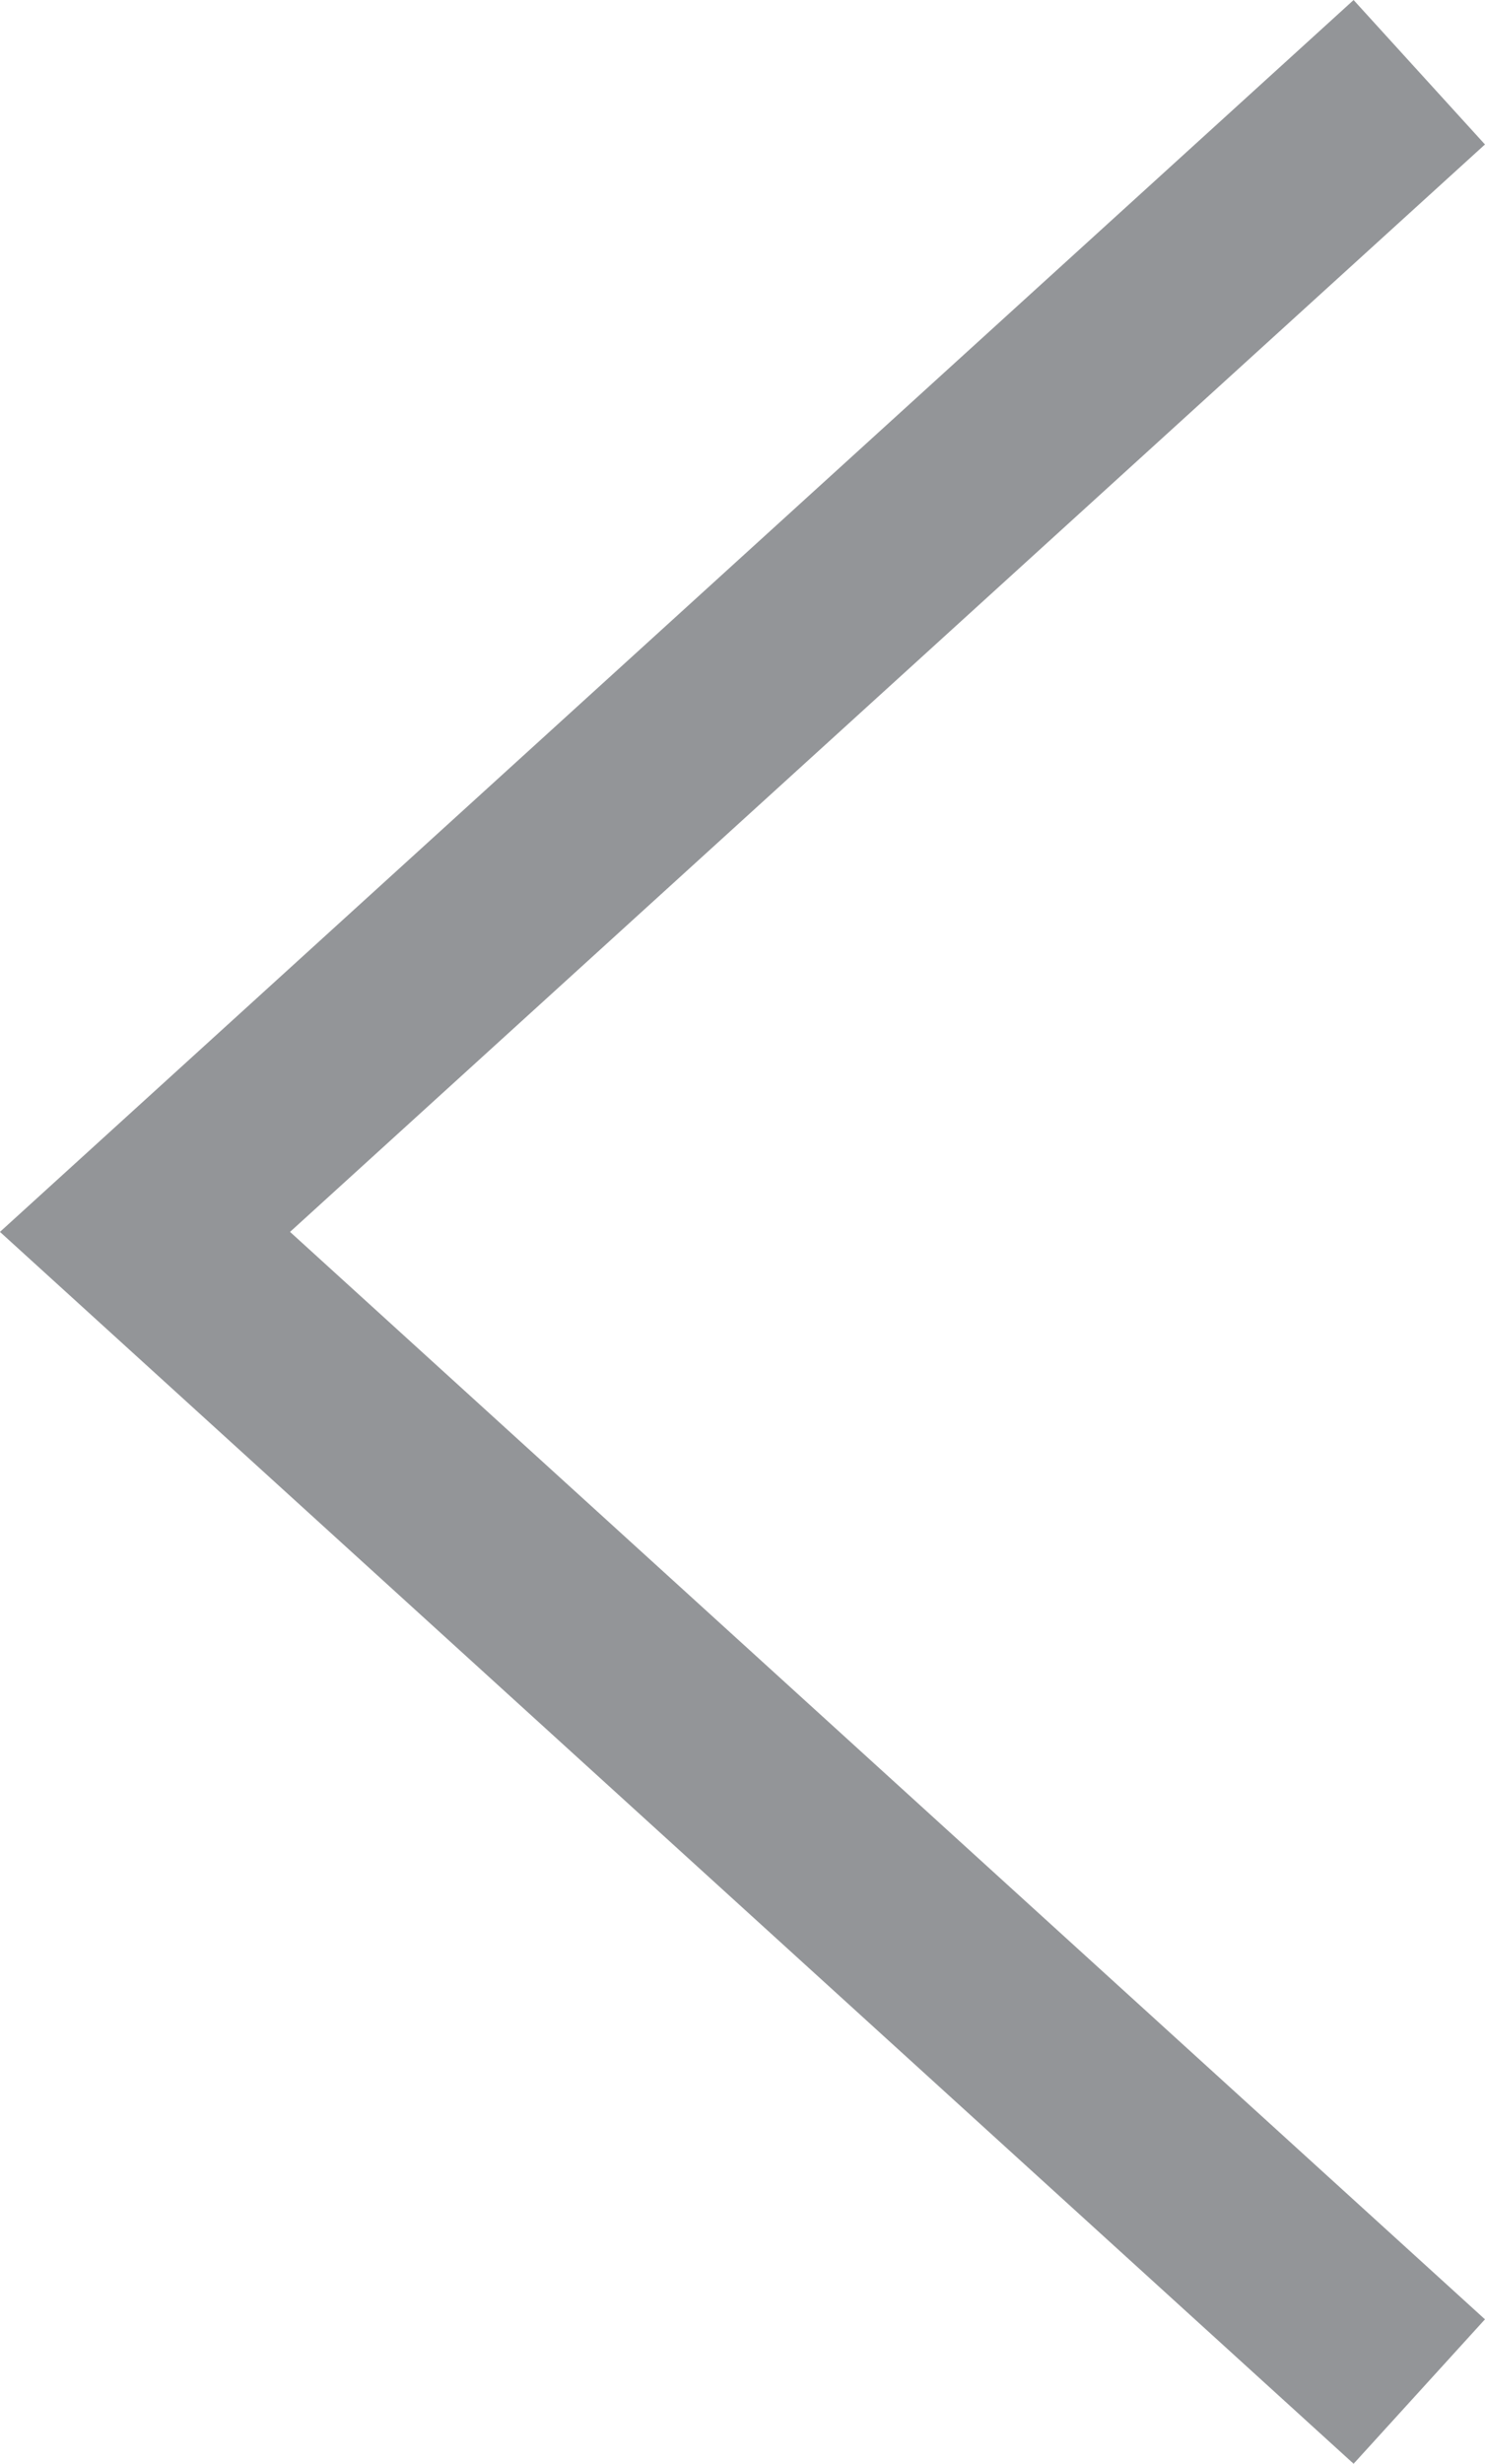 <?xml version="1.0" encoding="UTF-8"?>
<svg id="Layer_2" data-name="Layer 2" xmlns="http://www.w3.org/2000/svg" viewBox="0 0 136.93 227.12">
  <defs>
    <style>
      .cls-1 {
        fill: none;
        fill-rule: evenodd;
        stroke: #939598;
        stroke-miterlimit: 10;
        stroke-width: 18px;
      }
    </style>
  </defs>
  <g id="Layer_1-2" data-name="Layer 1">
    <polyline class="cls-1" points="130.87 6.66 13.37 113.56 130.87 220.46"/>
  </g>
</svg>
